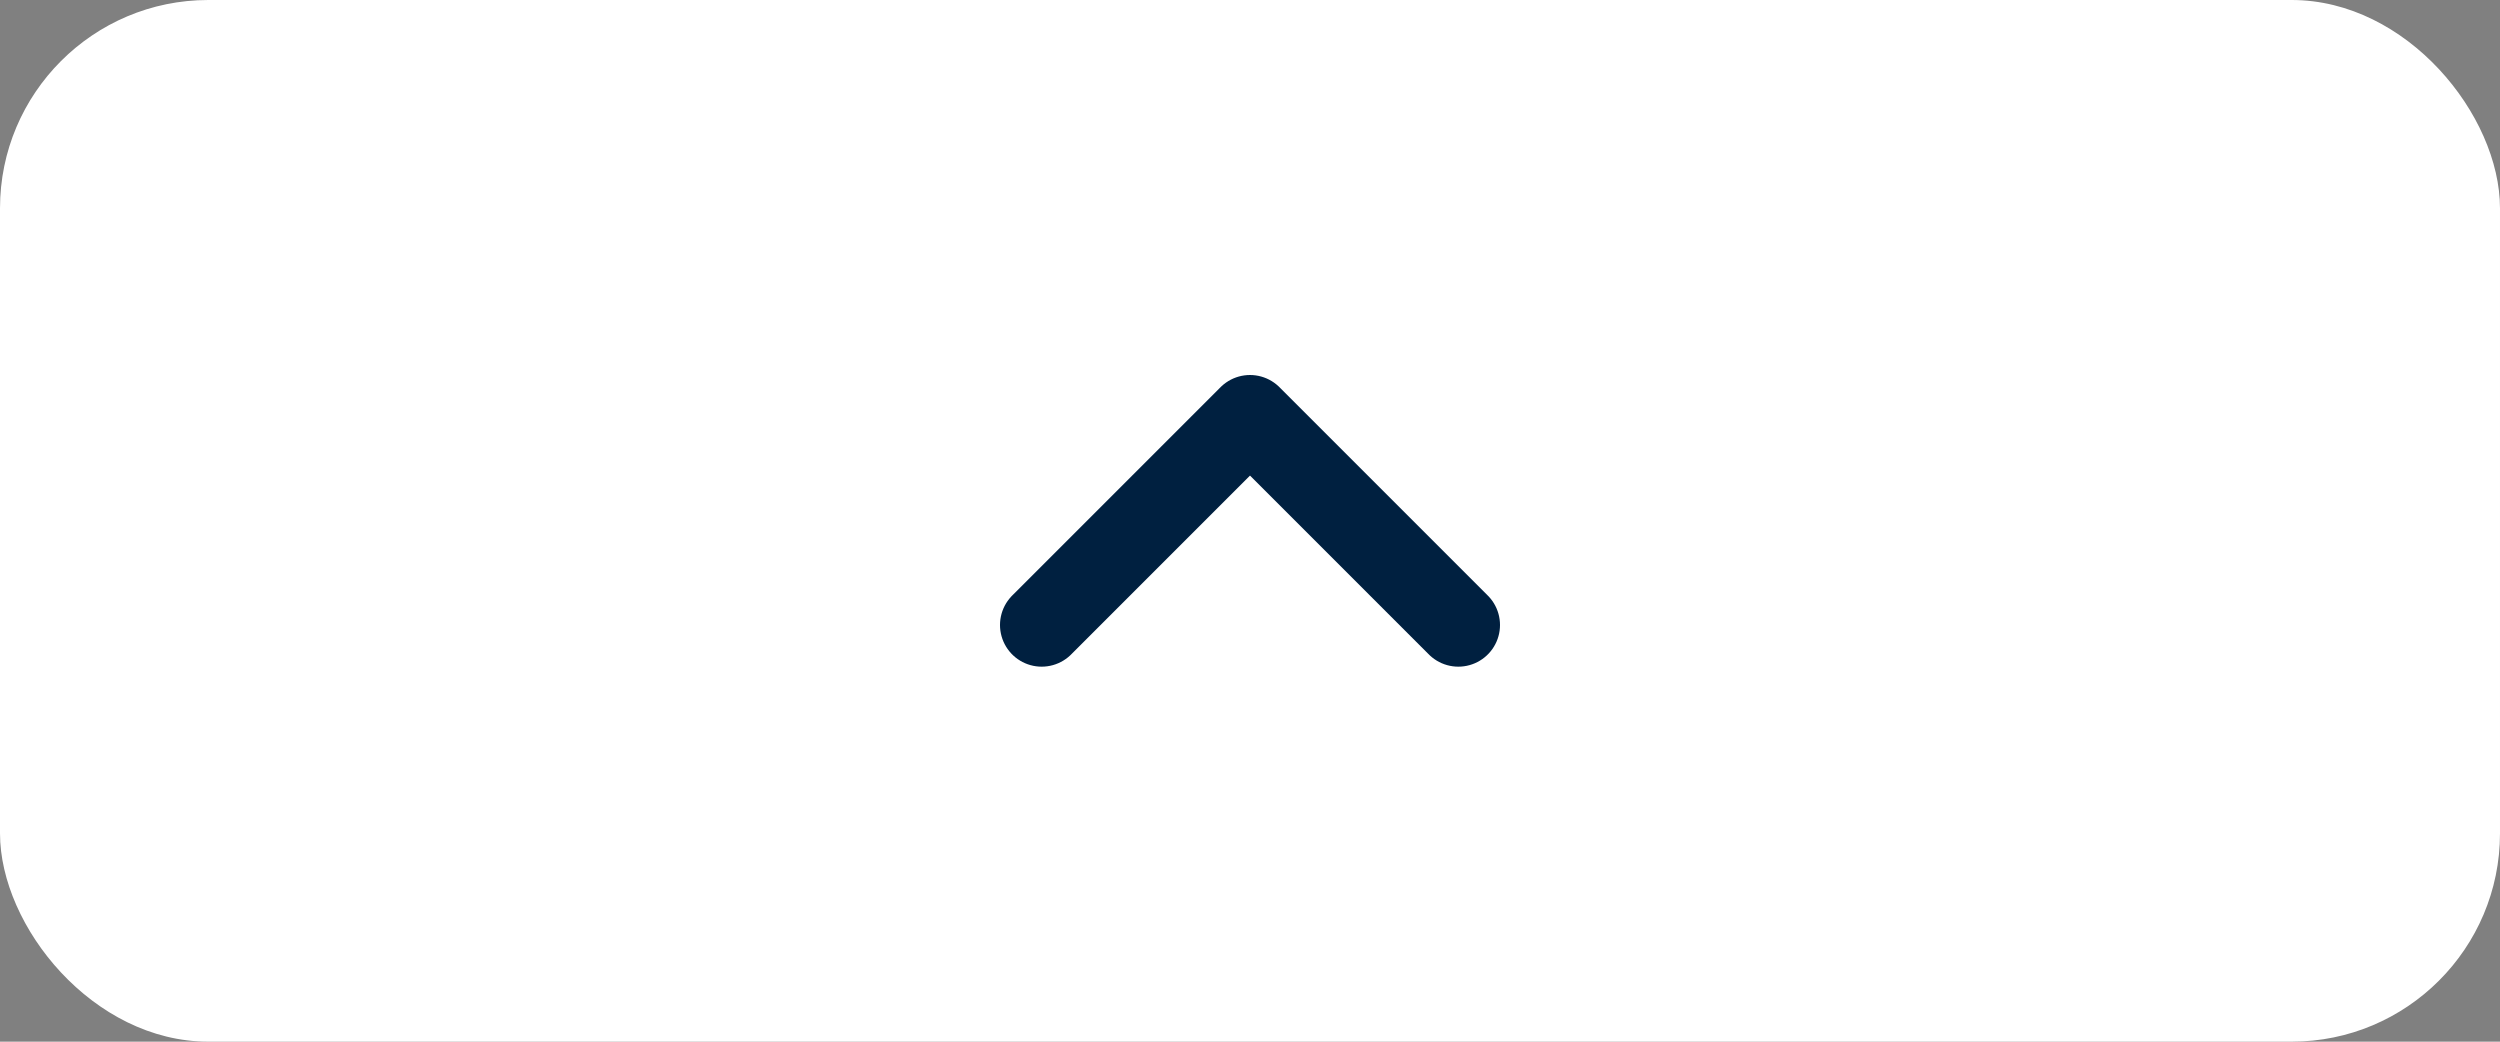 <svg width="60" height="25" viewBox="0 0 60 25" fill="none" xmlns="http://www.w3.org/2000/svg">
<rect x="0" y="0" width="60" height="25" fill="#808080" stroke="none"/>
<rect width="60" height="25" rx="5" fill="white"/>
<path d="M35 15L30 10L25 15" stroke="#002040" stroke-width="2" stroke-linecap="round" stroke-linejoin="round"/>
</svg>
